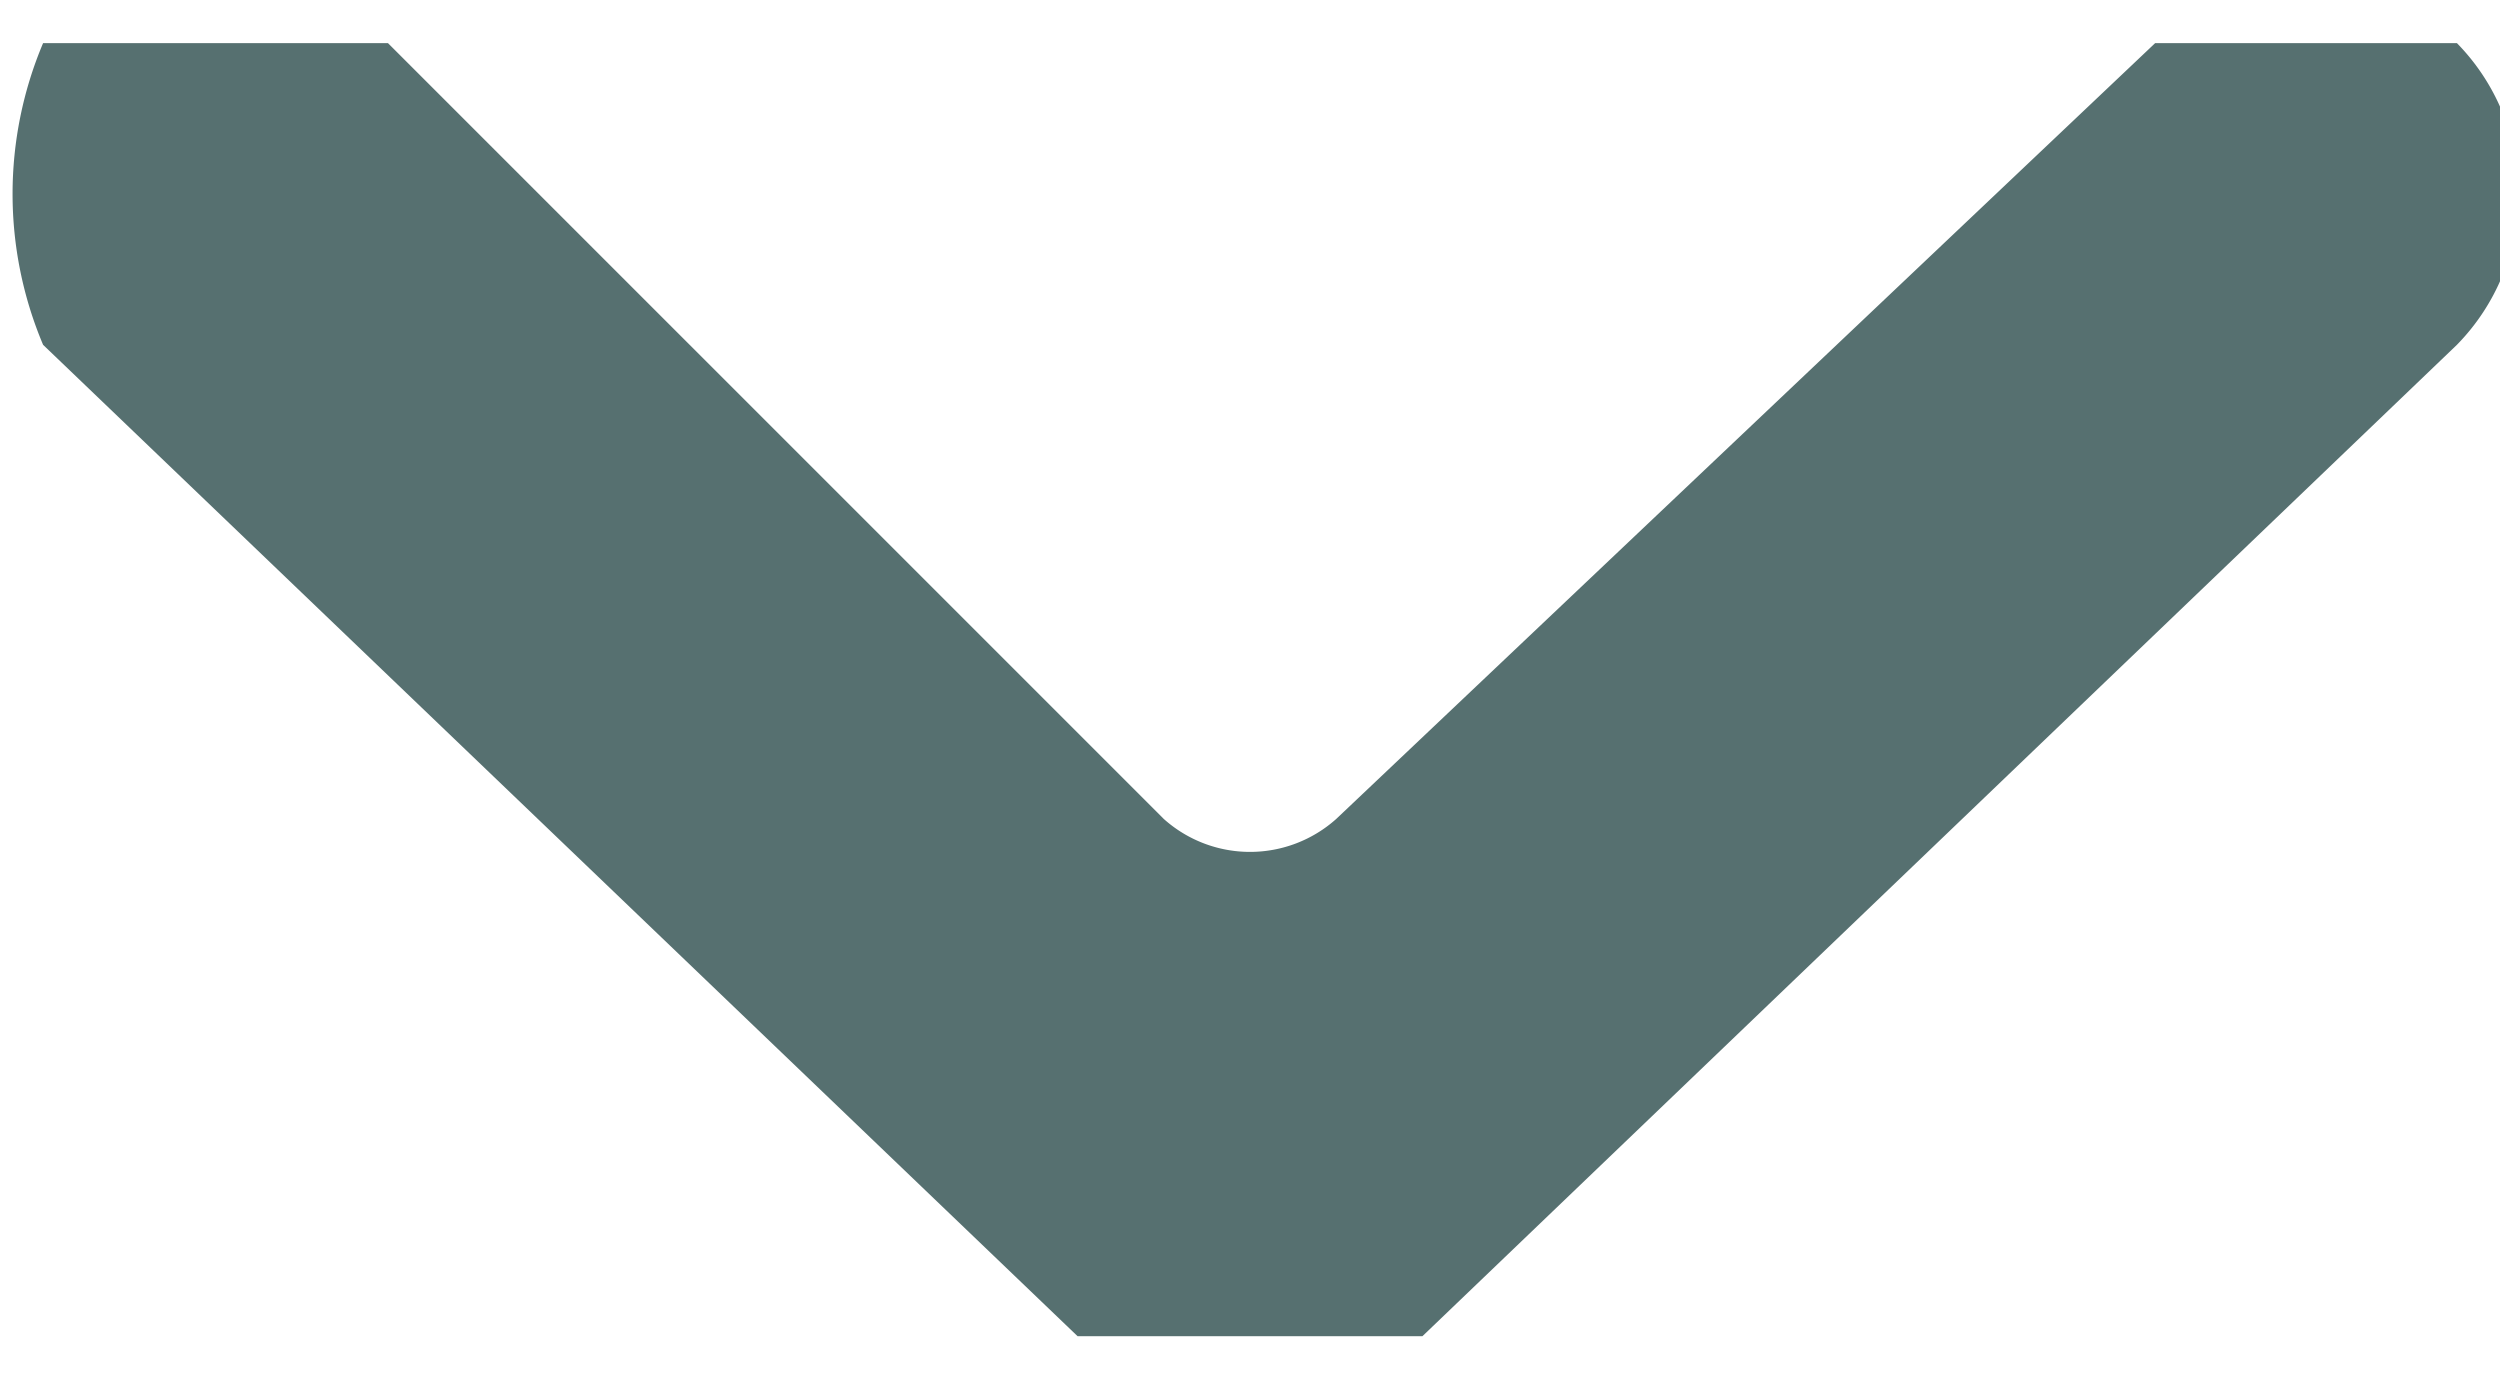 <svg xmlns="http://www.w3.org/2000/svg" width="5.8" height="3.2" viewBox="0 0 5.8 3.2">
  <defs>
    <style>
      .cls-1 {
        fill: #567070;
      }
    </style>
  </defs>
  <g id="Layer_2" data-name="Layer 2">
    <g id="uploaded_images" data-name="uploaded images">
      <g id="global_settings" data-name="global settings">
        <g id="placement">
          <g id="unfold_icons_copy" data-name="unfold icons copy">
            <path class="cls-1" d="M5.7.1H5L3.1,1.9a.3.3,0,0,1-.4,0L.9.1H.1A.9.9,0,0,0,.1.8L2.5,3.1h.8L5.7.8A.5.5,0,0,0,5.7.1Z"/>
          </g>
        </g>
      </g>
    </g>
  </g>
</svg>
